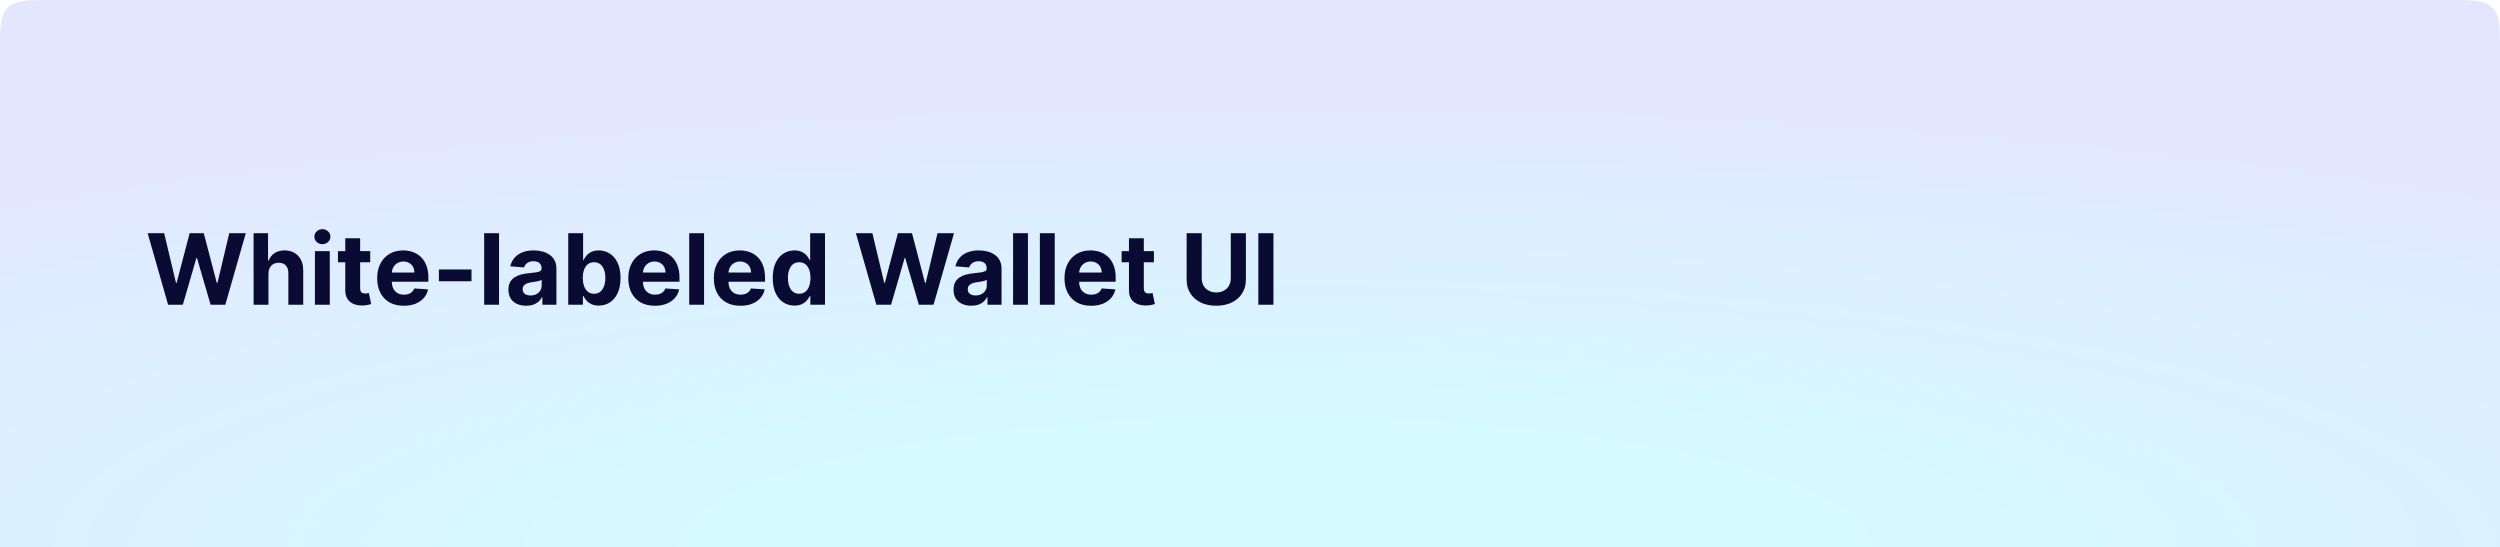 <svg width="763" height="167" viewBox="0 0 763 167" fill="none" xmlns="http://www.w3.org/2000/svg">
<g filter="url(#filter0_b_2344_52960)">
<path d="M0 15.84C0 8.453 0 4.76 2.255 2.433C2.313 2.373 2.373 2.313 2.433 2.255C4.76 0 8.453 0 15.84 0H747.16C754.547 0 758.24 0 760.567 2.255C760.627 2.313 760.687 2.373 760.745 2.433C763 4.76 763 8.453 763 15.84V167H0V15.84Z" fill="url(#paint0_radial_2344_52960)" fill-opacity="0.2"/>
<path d="M51.307 93L45.065 71.182H50.104L53.715 86.342H53.896L57.881 71.182H62.195L66.169 86.374H66.361L69.972 71.182H75.011L68.769 93H64.273L60.118 78.735H59.947L55.803 93H51.307ZM81.933 83.54V93H77.395V71.182H81.806V79.523H81.997C82.367 78.558 82.963 77.801 83.787 77.254C84.611 76.7 85.644 76.423 86.887 76.423C88.024 76.423 89.014 76.672 89.86 77.169C90.712 77.659 91.372 78.366 91.841 79.289C92.317 80.205 92.551 81.303 92.544 82.581V93H88.006V83.391C88.013 82.382 87.757 81.597 87.239 81.036C86.728 80.475 86.01 80.195 85.087 80.195C84.469 80.195 83.922 80.326 83.446 80.589C82.978 80.852 82.608 81.235 82.338 81.739C82.076 82.237 81.941 82.837 81.933 83.54ZM96.116 93V76.636H100.654V93H96.116ZM98.396 74.527C97.721 74.527 97.142 74.303 96.659 73.856C96.183 73.401 95.945 72.858 95.945 72.226C95.945 71.601 96.183 71.065 96.659 70.617C97.142 70.163 97.721 69.935 98.396 69.935C99.07 69.935 99.646 70.163 100.121 70.617C100.604 71.065 100.846 71.601 100.846 72.226C100.846 72.858 100.604 73.401 100.121 73.856C99.646 74.303 99.07 74.527 98.396 74.527ZM112.993 76.636V80.046H103.139V76.636H112.993ZM105.376 72.716H109.915V87.972C109.915 88.391 109.979 88.717 110.106 88.952C110.234 89.179 110.412 89.339 110.639 89.431C110.873 89.523 111.143 89.57 111.449 89.57C111.662 89.57 111.875 89.552 112.088 89.516C112.301 89.474 112.464 89.442 112.578 89.421L113.292 92.798C113.064 92.869 112.745 92.95 112.333 93.043C111.921 93.142 111.42 93.202 110.831 93.224C109.737 93.266 108.778 93.121 107.954 92.787C107.138 92.453 106.502 91.935 106.047 91.231C105.593 90.528 105.369 89.641 105.376 88.568V72.716ZM123.231 93.32C121.548 93.32 120.099 92.979 118.885 92.297C117.677 91.608 116.747 90.635 116.094 89.378C115.44 88.114 115.113 86.619 115.113 84.893C115.113 83.21 115.44 81.732 116.094 80.461C116.747 79.19 117.667 78.199 118.853 77.489C120.046 76.778 121.445 76.423 123.05 76.423C124.13 76.423 125.135 76.597 126.065 76.945C127.003 77.286 127.819 77.801 128.515 78.49C129.219 79.179 129.765 80.046 130.156 81.09C130.547 82.126 130.742 83.341 130.742 84.733V85.979H116.925V83.167H126.47C126.47 82.513 126.328 81.935 126.044 81.43C125.76 80.926 125.366 80.532 124.861 80.248C124.364 79.957 123.785 79.811 123.125 79.811C122.436 79.811 121.825 79.971 121.292 80.29C120.767 80.603 120.355 81.026 120.057 81.558C119.758 82.084 119.606 82.67 119.599 83.316V85.99C119.599 86.8 119.748 87.499 120.046 88.089C120.351 88.678 120.781 89.133 121.335 89.452C121.889 89.772 122.546 89.932 123.306 89.932C123.81 89.932 124.272 89.861 124.691 89.719C125.11 89.577 125.469 89.364 125.767 89.079C126.065 88.796 126.292 88.447 126.449 88.035L130.646 88.312C130.433 89.321 129.996 90.202 129.336 90.954C128.682 91.7 127.837 92.283 126.8 92.702C125.77 93.114 124.581 93.32 123.231 93.32ZM143.899 82.24V85.841H133.949V82.24H143.899ZM152.305 71.182V93H147.766V71.182H152.305ZM160.606 93.309C159.562 93.309 158.632 93.128 157.815 92.766C156.998 92.396 156.352 91.853 155.876 91.136C155.407 90.411 155.173 89.509 155.173 88.43C155.173 87.521 155.34 86.757 155.674 86.139C156.007 85.521 156.462 85.024 157.037 84.648C157.613 84.271 158.266 83.987 158.998 83.796C159.736 83.604 160.51 83.469 161.32 83.391C162.272 83.291 163.039 83.199 163.621 83.114C164.203 83.021 164.626 82.886 164.889 82.709C165.152 82.531 165.283 82.269 165.283 81.921V81.856C165.283 81.182 165.07 80.66 164.644 80.29C164.225 79.921 163.628 79.737 162.854 79.737C162.037 79.737 161.387 79.918 160.904 80.28C160.422 80.635 160.102 81.082 159.946 81.622L155.748 81.281C155.961 80.287 156.38 79.428 157.005 78.703C157.63 77.972 158.436 77.41 159.424 77.02C160.418 76.622 161.569 76.423 162.875 76.423C163.784 76.423 164.654 76.53 165.485 76.743C166.324 76.956 167.066 77.286 167.712 77.734C168.365 78.181 168.88 78.756 169.257 79.46C169.633 80.156 169.821 80.99 169.821 81.963V93H165.517V90.731H165.39C165.127 91.242 164.775 91.693 164.335 92.084C163.895 92.467 163.365 92.769 162.748 92.989C162.13 93.202 161.416 93.309 160.606 93.309ZM161.906 90.177C162.574 90.177 163.163 90.046 163.674 89.783C164.186 89.513 164.587 89.151 164.878 88.696C165.169 88.242 165.315 87.727 165.315 87.151V85.415C165.173 85.507 164.978 85.592 164.729 85.671C164.488 85.742 164.214 85.809 163.909 85.873C163.603 85.93 163.298 85.983 162.993 86.033C162.687 86.075 162.41 86.114 162.162 86.15C161.629 86.228 161.164 86.352 160.766 86.523C160.368 86.693 160.059 86.924 159.839 87.215C159.619 87.499 159.509 87.854 159.509 88.281C159.509 88.898 159.733 89.371 160.18 89.697C160.635 90.017 161.21 90.177 161.906 90.177ZM173.428 93V71.182H177.966V79.385H178.104C178.303 78.945 178.591 78.497 178.967 78.043C179.351 77.581 179.848 77.197 180.459 76.892C181.077 76.579 181.844 76.423 182.76 76.423C183.953 76.423 185.054 76.736 186.062 77.361C187.071 77.979 187.877 78.913 188.481 80.163C189.085 81.406 189.386 82.965 189.386 84.84C189.386 86.665 189.092 88.206 188.502 89.463C187.92 90.713 187.124 91.661 186.116 92.308C185.114 92.947 183.992 93.266 182.749 93.266C181.869 93.266 181.119 93.121 180.501 92.829C179.891 92.538 179.39 92.173 178.999 91.732C178.609 91.285 178.31 90.834 178.104 90.379H177.902V93H173.428ZM177.87 84.818C177.87 85.791 178.005 86.64 178.275 87.364C178.545 88.089 178.935 88.653 179.447 89.058C179.958 89.456 180.58 89.655 181.311 89.655C182.05 89.655 182.675 89.452 183.186 89.048C183.697 88.636 184.085 88.067 184.347 87.343C184.617 86.612 184.752 85.77 184.752 84.818C184.752 83.874 184.621 83.043 184.358 82.325C184.095 81.608 183.708 81.047 183.197 80.642C182.685 80.237 182.057 80.035 181.311 80.035C180.572 80.035 179.947 80.23 179.436 80.621C178.932 81.011 178.545 81.565 178.275 82.283C178.005 83 177.87 83.845 177.87 84.818ZM199.872 93.32C198.189 93.32 196.74 92.979 195.525 92.297C194.318 91.608 193.388 90.635 192.734 89.378C192.081 88.114 191.754 86.619 191.754 84.893C191.754 83.21 192.081 81.732 192.734 80.461C193.388 79.19 194.307 78.199 195.493 77.489C196.687 76.778 198.086 76.423 199.691 76.423C200.77 76.423 201.775 76.597 202.706 76.945C203.643 77.286 204.46 77.801 205.156 78.49C205.859 79.179 206.406 80.046 206.797 81.09C207.187 82.126 207.383 83.341 207.383 84.733V85.979H193.565V83.167H203.111C203.111 82.513 202.969 81.935 202.684 81.43C202.4 80.926 202.006 80.532 201.502 80.248C201.005 79.957 200.426 79.811 199.765 79.811C199.077 79.811 198.466 79.971 197.933 80.29C197.407 80.603 196.996 81.026 196.697 81.558C196.399 82.084 196.246 82.67 196.239 83.316V85.99C196.239 86.8 196.388 87.499 196.687 88.089C196.992 88.678 197.422 89.133 197.976 89.452C198.53 89.772 199.187 89.932 199.947 89.932C200.451 89.932 200.912 89.861 201.331 89.719C201.751 89.577 202.109 89.364 202.407 89.079C202.706 88.796 202.933 88.447 203.089 88.035L207.287 88.312C207.074 89.321 206.637 90.202 205.976 90.954C205.323 91.7 204.478 92.283 203.441 92.702C202.411 93.114 201.221 93.32 199.872 93.32ZM214.883 71.182V93H210.344V71.182H214.883ZM225.975 93.32C224.292 93.32 222.843 92.979 221.629 92.297C220.422 91.608 219.491 90.635 218.838 89.378C218.184 88.114 217.858 86.619 217.858 84.893C217.858 83.21 218.184 81.732 218.838 80.461C219.491 79.19 220.411 78.199 221.597 77.489C222.79 76.778 224.189 76.423 225.794 76.423C226.874 76.423 227.879 76.597 228.809 76.945C229.747 77.286 230.564 77.801 231.26 78.49C231.963 79.179 232.51 80.046 232.9 81.09C233.291 82.126 233.486 83.341 233.486 84.733V85.979H219.669V83.167H229.214C229.214 82.513 229.072 81.935 228.788 81.43C228.504 80.926 228.11 80.532 227.605 80.248C227.108 79.957 226.529 79.811 225.869 79.811C225.18 79.811 224.569 79.971 224.037 80.29C223.511 80.603 223.099 81.026 222.801 81.558C222.502 82.084 222.35 82.67 222.343 83.316V85.99C222.343 86.8 222.492 87.499 222.79 88.089C223.096 88.678 223.525 89.133 224.079 89.452C224.633 89.772 225.29 89.932 226.05 89.932C226.554 89.932 227.016 89.861 227.435 89.719C227.854 89.577 228.213 89.364 228.511 89.079C228.809 88.796 229.037 88.447 229.193 88.035L233.39 88.312C233.177 89.321 232.74 90.202 232.08 90.954C231.426 91.7 230.581 92.283 229.544 92.702C228.515 93.114 227.325 93.32 225.975 93.32ZM242.478 93.266C241.235 93.266 240.109 92.947 239.1 92.308C238.099 91.661 237.304 90.713 236.714 89.463C236.132 88.206 235.841 86.665 235.841 84.84C235.841 82.965 236.142 81.406 236.746 80.163C237.35 78.913 238.152 77.979 239.154 77.361C240.162 76.736 241.267 76.423 242.467 76.423C243.383 76.423 244.147 76.579 244.757 76.892C245.375 77.197 245.873 77.581 246.249 78.043C246.632 78.497 246.924 78.945 247.123 79.385H247.261V71.182H251.789V93H247.314V90.379H247.123C246.909 90.834 246.608 91.285 246.217 91.732C245.833 92.173 245.333 92.538 244.715 92.829C244.104 93.121 243.358 93.266 242.478 93.266ZM243.916 89.655C244.647 89.655 245.265 89.456 245.77 89.058C246.281 88.653 246.672 88.089 246.941 87.364C247.218 86.64 247.357 85.791 247.357 84.818C247.357 83.845 247.222 83 246.952 82.283C246.682 81.565 246.292 81.011 245.78 80.621C245.269 80.23 244.647 80.035 243.916 80.035C243.17 80.035 242.542 80.237 242.03 80.642C241.519 81.047 241.132 81.608 240.869 82.325C240.606 83.043 240.475 83.874 240.475 84.818C240.475 85.77 240.606 86.612 240.869 87.343C241.139 88.067 241.526 88.636 242.03 89.048C242.542 89.452 243.17 89.655 243.916 89.655ZM267.46 93L261.217 71.182H266.256L269.868 86.342H270.049L274.033 71.182H278.348L282.321 86.374H282.513L286.125 71.182H291.164L284.921 93H280.425L276.27 78.735H276.1L271.956 93H267.46ZM296.456 93.309C295.412 93.309 294.481 93.128 293.665 92.766C292.848 92.396 292.202 91.853 291.726 91.136C291.257 90.411 291.023 89.509 291.023 88.43C291.023 87.521 291.189 86.757 291.523 86.139C291.857 85.521 292.312 85.024 292.887 84.648C293.462 84.271 294.116 83.987 294.847 83.796C295.586 83.604 296.36 83.469 297.17 83.391C298.121 83.291 298.888 83.199 299.471 83.114C300.053 83.021 300.476 82.886 300.738 82.709C301.001 82.531 301.133 82.269 301.133 81.921V81.856C301.133 81.182 300.92 80.66 300.493 80.29C300.074 79.921 299.478 79.737 298.704 79.737C297.887 79.737 297.237 79.918 296.754 80.28C296.271 80.635 295.952 81.082 295.795 81.622L291.598 81.281C291.811 80.287 292.23 79.428 292.855 78.703C293.48 77.972 294.286 77.41 295.273 77.02C296.268 76.622 297.418 76.423 298.725 76.423C299.634 76.423 300.504 76.53 301.335 76.743C302.173 76.956 302.915 77.286 303.562 77.734C304.215 78.181 304.73 78.756 305.106 79.46C305.483 80.156 305.671 80.99 305.671 81.963V93H301.367V90.731H301.239C300.976 91.242 300.625 91.693 300.184 92.084C299.744 92.467 299.215 92.769 298.597 92.989C297.979 93.202 297.265 93.309 296.456 93.309ZM297.756 90.177C298.423 90.177 299.013 90.046 299.524 89.783C300.035 89.513 300.437 89.151 300.728 88.696C301.019 88.242 301.165 87.727 301.165 87.151V85.415C301.023 85.507 300.827 85.592 300.579 85.671C300.337 85.742 300.064 85.809 299.758 85.873C299.453 85.93 299.148 85.983 298.842 86.033C298.537 86.075 298.26 86.114 298.011 86.15C297.479 86.228 297.013 86.352 296.616 86.523C296.218 86.693 295.909 86.924 295.689 87.215C295.469 87.499 295.358 87.854 295.358 88.281C295.358 88.898 295.582 89.371 296.03 89.697C296.484 90.017 297.059 90.177 297.756 90.177ZM313.73 71.182V93H309.192V71.182H313.73ZM321.904 71.182V93H317.366V71.182H321.904ZM332.997 93.32C331.314 93.32 329.865 92.979 328.65 92.297C327.443 91.608 326.513 90.635 325.859 89.378C325.206 88.114 324.879 86.619 324.879 84.893C324.879 83.21 325.206 81.732 325.859 80.461C326.513 79.19 327.432 78.199 328.618 77.489C329.812 76.778 331.211 76.423 332.816 76.423C333.895 76.423 334.9 76.597 335.831 76.945C336.768 77.286 337.585 77.801 338.281 78.49C338.984 79.179 339.531 80.046 339.922 81.09C340.312 82.126 340.508 83.341 340.508 84.733V85.979H326.69V83.167H336.236C336.236 82.513 336.094 81.935 335.809 81.43C335.525 80.926 335.131 80.532 334.627 80.248C334.13 79.957 333.551 79.811 332.89 79.811C332.202 79.811 331.591 79.971 331.058 80.29C330.532 80.603 330.121 81.026 329.822 81.558C329.524 82.084 329.371 82.67 329.364 83.316V85.99C329.364 86.8 329.513 87.499 329.812 88.089C330.117 88.678 330.547 89.133 331.101 89.452C331.655 89.772 332.312 89.932 333.072 89.932C333.576 89.932 334.037 89.861 334.456 89.719C334.876 89.577 335.234 89.364 335.532 89.079C335.831 88.796 336.058 88.447 336.214 88.035L340.412 88.312C340.199 89.321 339.762 90.202 339.101 90.954C338.448 91.7 337.603 92.283 336.566 92.702C335.536 93.114 334.346 93.32 332.997 93.32ZM352.173 76.636V80.046H342.319V76.636H352.173ZM344.556 72.716H349.094V87.972C349.094 88.391 349.158 88.717 349.286 88.952C349.414 89.179 349.591 89.339 349.819 89.431C350.053 89.523 350.323 89.57 350.628 89.57C350.841 89.57 351.055 89.552 351.268 89.516C351.481 89.474 351.644 89.442 351.758 89.421L352.471 92.798C352.244 92.869 351.925 92.95 351.513 93.043C351.101 93.142 350.6 93.202 350.01 93.224C348.917 93.266 347.958 93.121 347.134 92.787C346.317 92.453 345.682 91.935 345.227 91.231C344.773 90.528 344.549 89.641 344.556 88.568V72.716ZM375.635 71.182H380.248V85.351C380.248 86.942 379.868 88.334 379.108 89.527C378.355 90.72 377.3 91.651 375.944 92.318C374.587 92.979 373.007 93.309 371.203 93.309C369.392 93.309 367.808 92.979 366.451 92.318C365.095 91.651 364.04 90.72 363.287 89.527C362.534 88.334 362.158 86.942 362.158 85.351V71.182H366.771V84.957C366.771 85.788 366.952 86.526 367.314 87.173C367.684 87.819 368.202 88.327 368.87 88.696C369.537 89.065 370.315 89.25 371.203 89.25C372.098 89.25 372.875 89.065 373.536 88.696C374.203 88.327 374.718 87.819 375.081 87.173C375.45 86.526 375.635 85.788 375.635 84.957V71.182ZM388.656 71.182V93H384.043V71.182H388.656Z" fill="#0A0B33"/>
</g>
<defs>
<filter id="filter0_b_2344_52960" x="-120" y="-120" width="1003" height="407" filterUnits="userSpaceOnUse" color-interpolation-filters="sRGB">
<feFlood flood-opacity="0" result="BackgroundImageFix"/>
<feGaussianBlur in="BackgroundImageFix" stdDeviation="60"/>
<feComposite in2="SourceAlpha" operator="in" result="effect1_backgroundBlur_2344_52960"/>
<feBlend mode="normal" in="SourceGraphic" in2="effect1_backgroundBlur_2344_52960" result="shape"/>
</filter>
<radialGradient id="paint0_radial_2344_52960" cx="0" cy="0" r="1" gradientUnits="userSpaceOnUse" gradientTransform="translate(388.98 167) rotate(-90) scale(157.093 717.737)">
<stop offset="0.238" stop-color="#2CE6FF"/>
<stop offset="0.911" stop-color="#7381FF"/>
</radialGradient>
</defs>
</svg>
